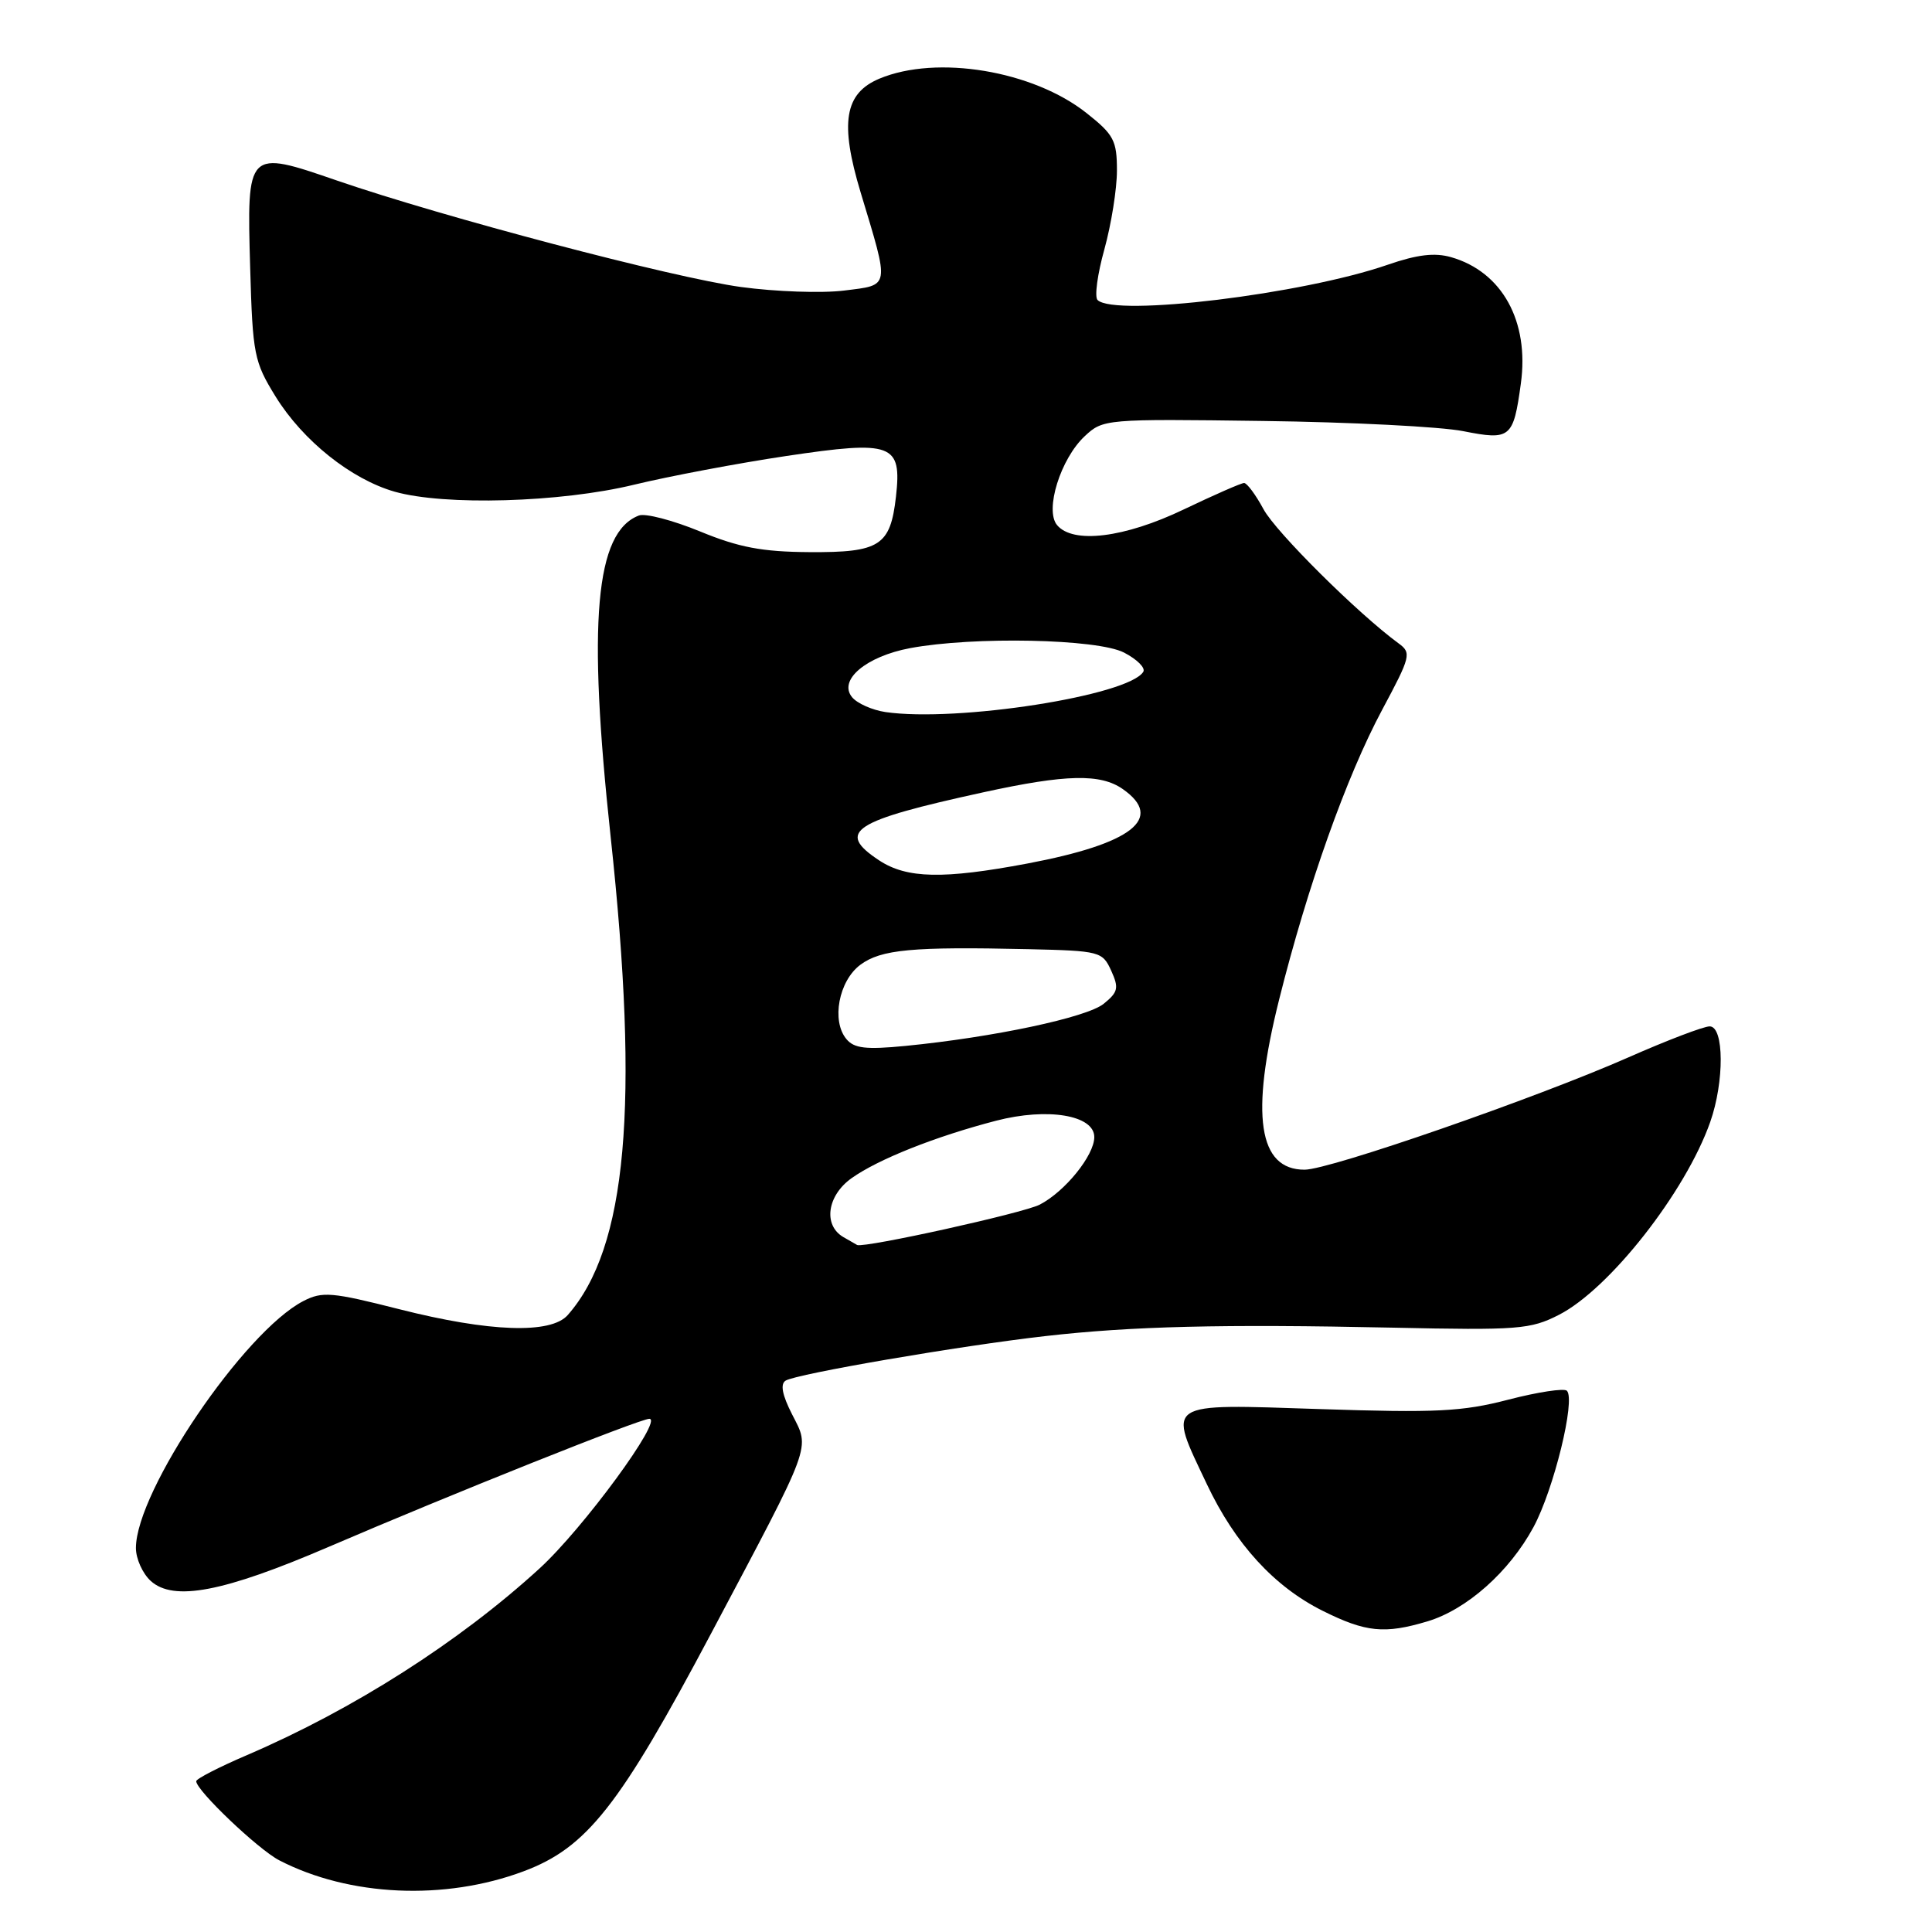 <?xml version="1.0" encoding="UTF-8" standalone="no"?>
<!DOCTYPE svg PUBLIC "-//W3C//DTD SVG 1.1//EN" "http://www.w3.org/Graphics/SVG/1.1/DTD/svg11.dtd" >
<svg xmlns="http://www.w3.org/2000/svg" xmlns:xlink="http://www.w3.org/1999/xlink" version="1.1" viewBox="0 0 256 256">
 <g >
 <path fill="currentColor"
d=" M 69.37 247.96 C 77.77 244.82 82.08 239.34 94.30 216.30 C 107.80 190.84 107.34 192.09 104.95 187.40 C 103.64 184.83 103.37 183.39 104.10 182.94 C 105.55 182.04 127.29 178.31 138.50 177.04 C 149.97 175.73 161.93 175.44 184.50 175.92 C 201.18 176.28 202.80 176.15 206.57 174.22 C 213.26 170.80 223.34 157.96 226.61 148.68 C 228.50 143.32 228.46 136.00 226.54 136.00 C 225.74 136.00 220.91 137.84 215.79 140.10 C 203.57 145.49 176.21 154.99 172.87 154.99 C 166.74 155.01 165.65 147.78 169.49 132.45 C 173.26 117.38 178.43 102.85 183.15 94.04 C 186.93 86.98 187.05 86.51 185.32 85.25 C 179.97 81.34 169.04 70.49 167.42 67.47 C 166.39 65.56 165.23 64.00 164.85 64.00 C 164.47 64.00 160.88 65.58 156.86 67.50 C 149.00 71.27 142.17 72.11 140.06 69.57 C 138.41 67.58 140.53 60.78 143.74 57.79 C 146.15 55.53 146.50 55.50 167.34 55.78 C 178.98 55.93 190.92 56.54 193.88 57.13 C 200.15 58.37 200.53 58.06 201.52 50.83 C 202.66 42.58 199.04 36.02 192.29 34.08 C 190.10 33.45 187.79 33.73 183.88 35.08 C 172.64 38.98 147.71 42.01 145.43 39.75 C 145.01 39.34 145.42 36.31 146.34 33.02 C 147.25 29.72 148.00 25.04 148.00 22.60 C 148.00 18.62 147.59 17.84 143.97 14.98 C 136.88 9.36 124.14 7.24 116.53 10.42 C 111.90 12.36 111.25 16.26 114.04 25.50 C 117.90 38.29 118.00 37.73 111.85 38.50 C 108.91 38.87 102.76 38.65 98.19 38.03 C 89.14 36.79 58.77 28.78 44.67 23.93 C 32.72 19.81 32.70 19.82 33.15 35.53 C 33.48 46.99 33.67 47.93 36.52 52.55 C 40.14 58.40 46.53 63.50 52.29 65.15 C 58.90 67.03 74.28 66.59 84.00 64.23 C 88.67 63.10 97.77 61.38 104.20 60.42 C 118.29 58.32 119.51 58.78 118.72 65.81 C 117.98 72.32 116.59 73.22 107.26 73.16 C 100.99 73.12 97.91 72.54 92.74 70.41 C 89.13 68.93 85.49 67.98 84.65 68.31 C 78.88 70.52 77.84 82.40 80.91 110.84 C 84.76 146.46 83.07 165.34 75.23 174.25 C 73.00 176.79 64.86 176.51 52.92 173.48 C 43.94 171.20 42.71 171.10 40.19 172.40 C 32.35 176.46 18.04 197.55 18.01 205.10 C 18.00 206.52 18.89 208.50 19.98 209.49 C 23.01 212.22 29.61 210.96 43.50 204.99 C 59.73 198.01 84.79 188.00 86.04 188.00 C 87.94 188.00 77.23 202.59 71.48 207.84 C 60.83 217.58 46.84 226.50 32.75 232.55 C 29.04 234.14 26.00 235.70 26.00 236.02 C 26.00 237.24 34.20 245.05 37.00 246.50 C 46.28 251.30 58.93 251.87 69.37 247.96 Z  M 189.14 214.84 C 194.35 213.28 200.00 208.26 203.19 202.36 C 205.88 197.39 208.80 185.47 207.62 184.28 C 207.25 183.92 203.77 184.45 199.87 185.46 C 193.76 187.05 190.30 187.22 174.89 186.71 C 154.08 186.03 154.69 185.62 159.91 196.65 C 163.66 204.58 168.84 210.24 175.26 213.44 C 180.97 216.29 183.46 216.54 189.14 214.84 Z  M 111.75 163.92 C 109.05 162.35 109.59 158.43 112.83 156.12 C 116.37 153.60 123.95 150.59 131.99 148.50 C 138.82 146.73 145.00 147.76 145.00 150.67 C 145.00 153.09 141.12 157.89 137.77 159.62 C 135.60 160.74 114.65 165.37 113.58 164.97 C 113.54 164.95 112.71 164.48 111.75 163.92 Z  M 112.15 137.68 C 110.14 135.26 111.14 129.97 114.00 127.84 C 116.75 125.80 120.90 125.42 136.27 125.77 C 145.75 125.99 146.08 126.08 147.24 128.62 C 148.28 130.91 148.16 131.46 146.24 133.01 C 144.00 134.82 131.66 137.44 119.97 138.59 C 114.73 139.10 113.18 138.92 112.15 137.68 Z  M 116.50 114.01 C 110.73 110.20 112.90 108.78 130.36 104.97 C 141.27 102.59 145.83 102.49 148.78 104.56 C 154.32 108.44 150.01 111.80 136.14 114.42 C 125.00 116.52 120.16 116.42 116.50 114.01 Z  M 117.32 94.35 C 115.58 94.09 113.59 93.21 112.91 92.39 C 111.03 90.12 114.75 86.98 120.60 85.88 C 129.04 84.31 145.41 84.65 148.94 86.47 C 150.66 87.36 151.81 88.50 151.49 89.02 C 149.53 92.18 126.81 95.73 117.32 94.35 Z "/>
</g>
</svg>